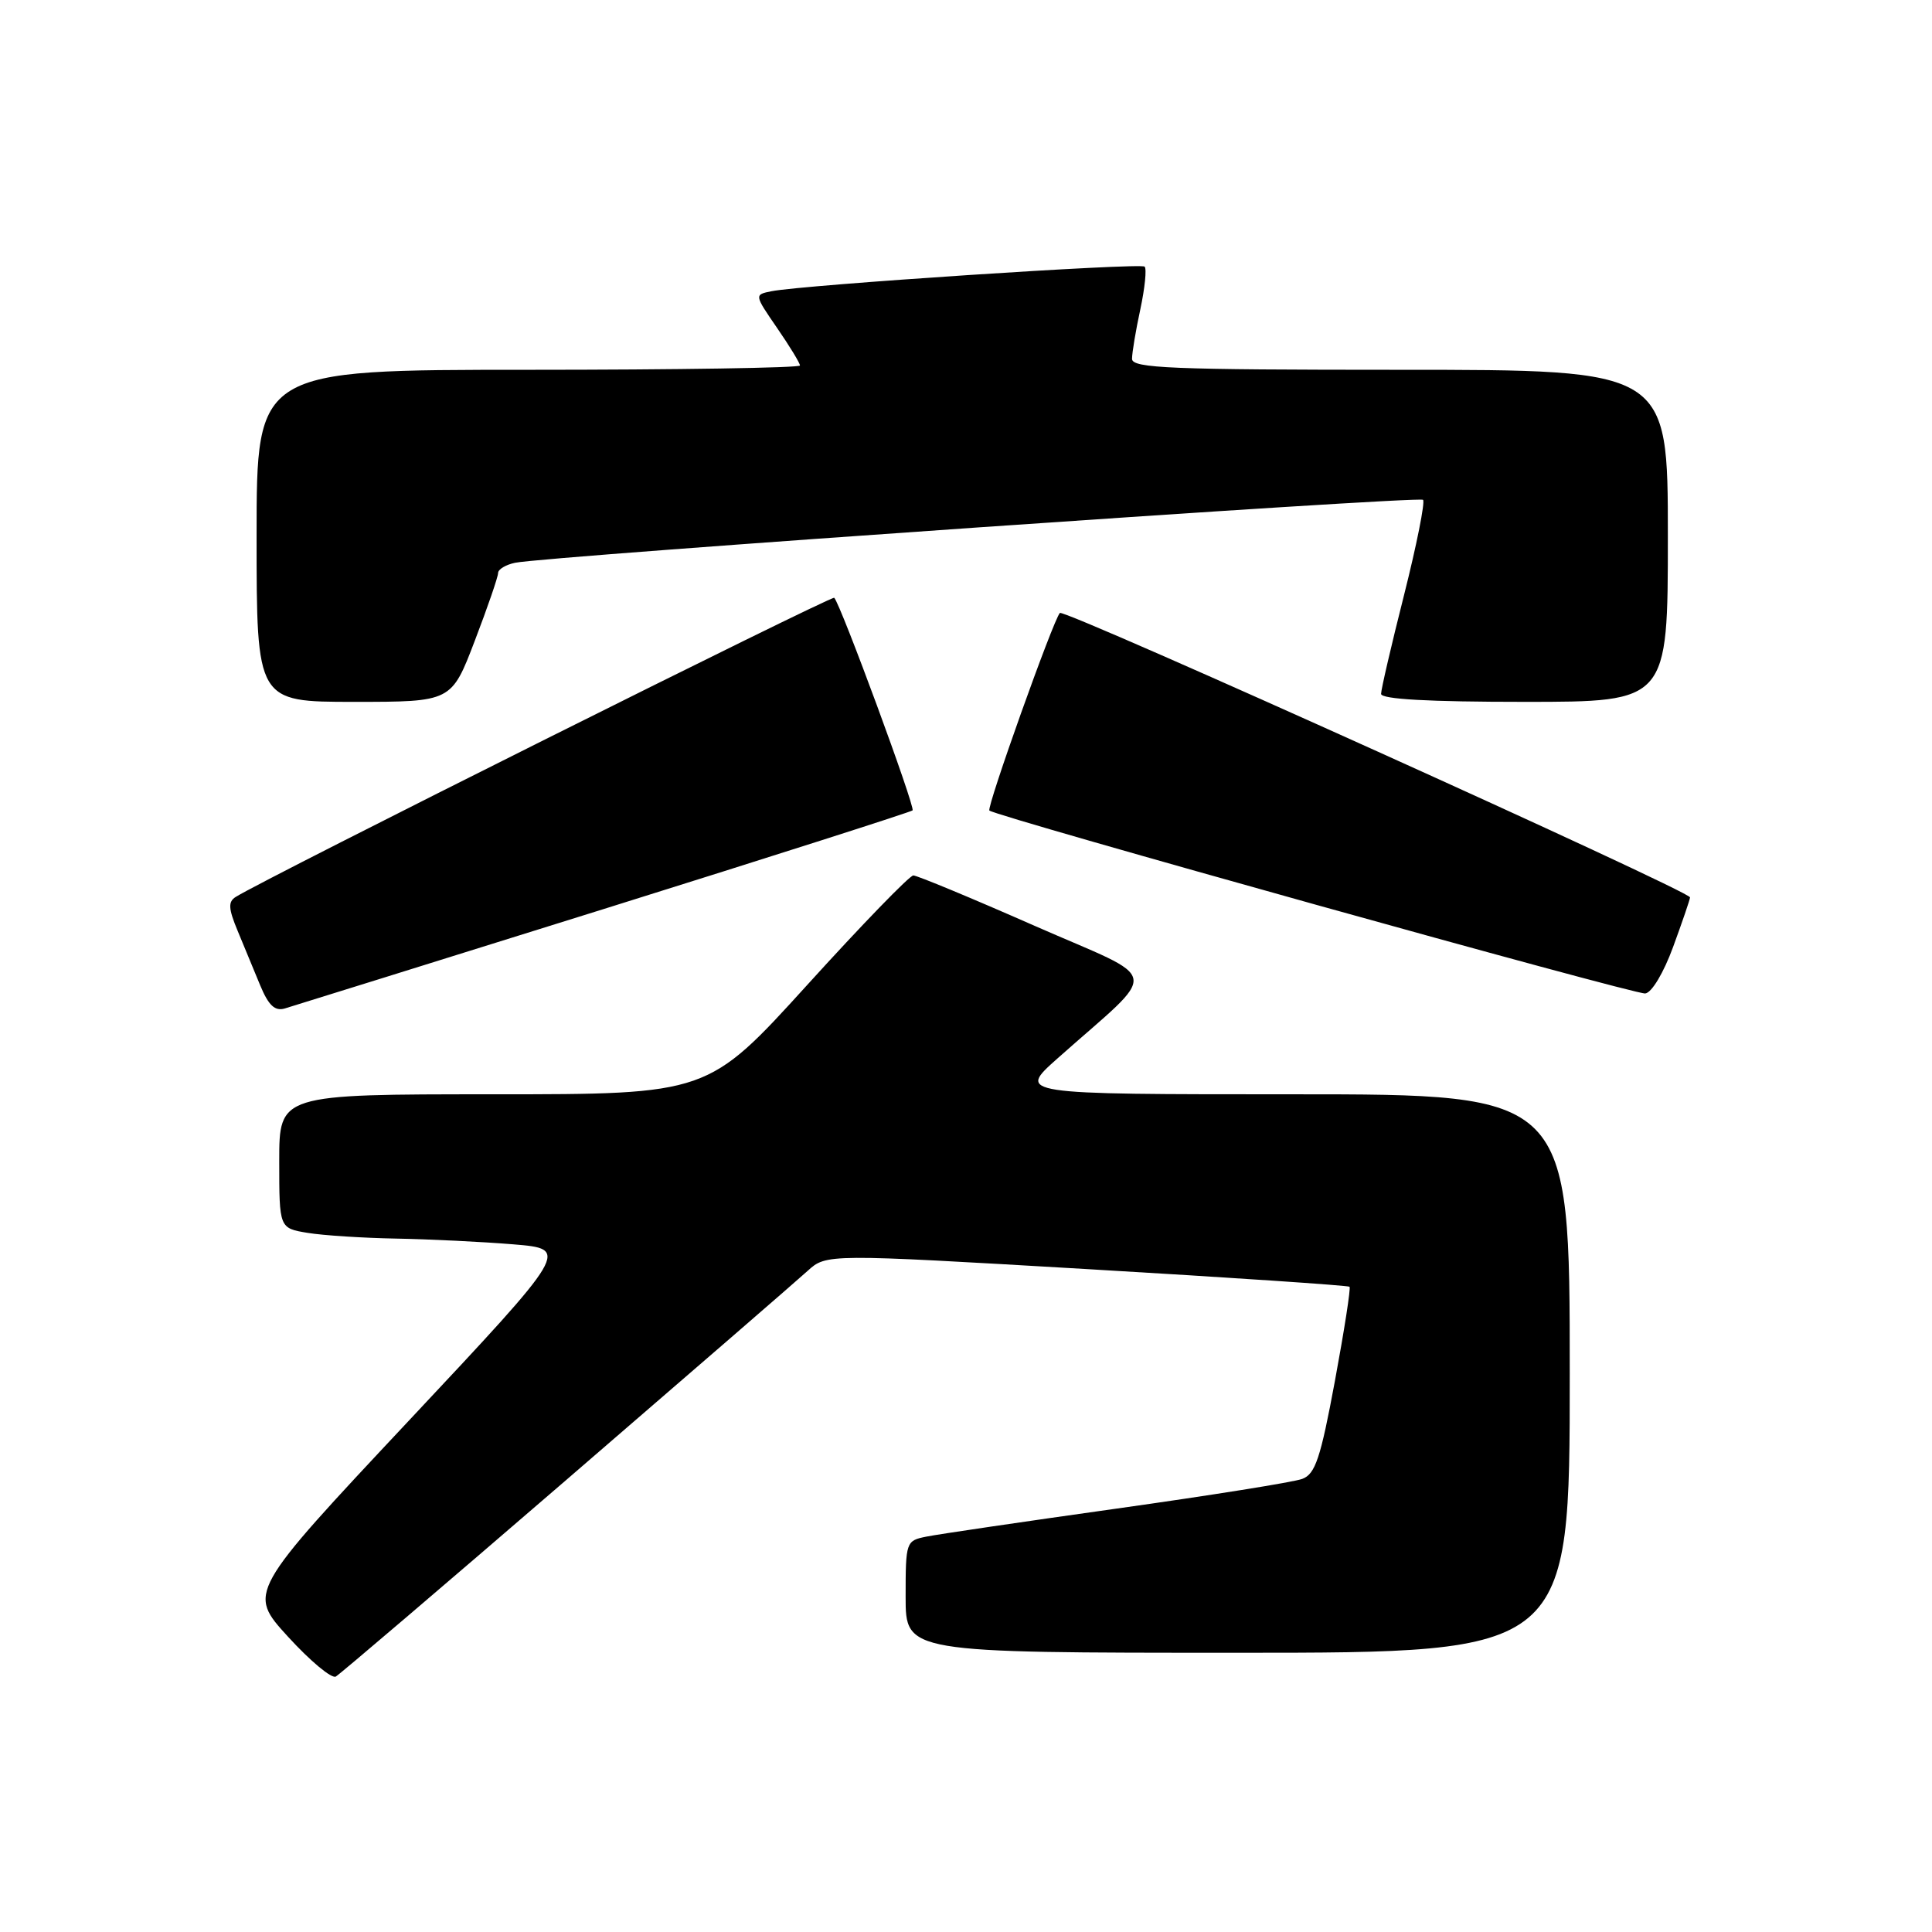 <?xml version="1.0" encoding="UTF-8" standalone="no"?>
<!DOCTYPE svg PUBLIC "-//W3C//DTD SVG 1.1//EN" "http://www.w3.org/Graphics/SVG/1.1/DTD/svg11.dtd" >
<svg xmlns="http://www.w3.org/2000/svg" xmlns:xlink="http://www.w3.org/1999/xlink" version="1.1" viewBox="0 0 256 256">
 <g >
 <path fill="currentColor"
d=" M 75.00 196.13 C 91.22 182.14 105.62 169.67 107.00 168.41 C 109.50 166.14 109.50 166.14 144.00 168.16 C 162.97 169.27 178.64 170.33 178.82 170.50 C 179.00 170.67 178.12 176.30 176.88 183.00 C 174.98 193.24 174.28 195.32 172.56 195.96 C 171.43 196.39 160.38 198.15 148.00 199.89 C 135.62 201.63 124.26 203.30 122.75 203.61 C 120.05 204.15 120.00 204.28 120.00 211.58 C 120.00 219.00 120.00 219.00 164.00 219.00 C 208.00 219.00 208.00 219.00 208.00 182.00 C 208.00 145.00 208.00 145.00 171.39 145.00 C 134.78 145.00 134.78 145.00 140.12 140.25 C 153.85 128.04 154.22 130.20 137.10 122.68 C 128.75 119.00 121.51 116.00 121.02 116.00 C 120.53 116.00 114.20 122.53 106.97 130.50 C 93.80 145.00 93.80 145.00 65.40 145.00 C 37.00 145.00 37.00 145.00 37.00 153.87 C 37.00 162.74 37.00 162.74 40.75 163.36 C 42.81 163.70 48.10 164.04 52.50 164.12 C 56.90 164.20 63.88 164.54 68.00 164.88 C 75.50 165.50 75.50 165.50 54.16 188.26 C 32.82 211.02 32.82 211.02 38.16 216.87 C 41.10 220.09 43.95 222.47 44.50 222.15 C 45.05 221.83 58.77 210.13 75.00 196.13 Z  M 80.00 120.45 C 102.28 113.48 120.69 107.60 120.92 107.38 C 121.32 107.01 111.39 80.05 110.54 79.21 C 110.21 78.87 35.06 116.43 31.23 118.85 C 30.21 119.49 30.26 120.38 31.48 123.32 C 32.31 125.35 33.67 128.61 34.48 130.57 C 35.58 133.22 36.42 134.01 37.73 133.63 C 38.70 133.34 57.73 127.41 80.00 120.45 Z  M 221.69 125.49 C 222.90 122.19 223.91 119.24 223.94 118.91 C 224.02 118.10 141.03 80.63 140.44 81.22 C 139.59 82.07 130.69 107.02 131.10 107.40 C 131.96 108.19 216.59 131.80 218.00 131.64 C 218.86 131.55 220.44 128.90 221.69 125.49 Z  M 62.91 84.91 C 64.61 80.47 66.00 76.43 66.00 75.93 C 66.00 75.44 67.01 74.83 68.25 74.57 C 72.38 73.71 188.03 65.69 188.56 66.23 C 188.85 66.52 187.72 72.19 186.05 78.82 C 184.37 85.45 183.00 91.36 183.00 91.94 C 183.00 92.65 189.30 93.00 202.00 93.00 C 221.00 93.00 221.00 93.00 221.00 71.00 C 221.00 49.00 221.00 49.00 185.50 49.00 C 155.15 49.00 150.00 48.79 150.00 47.55 C 150.00 46.75 150.49 43.80 151.10 40.98 C 151.70 38.17 151.96 35.62 151.67 35.33 C 151.13 34.80 106.44 37.75 102.22 38.59 C 99.94 39.05 99.94 39.05 102.97 43.46 C 104.64 45.88 106.00 48.12 106.00 48.43 C 106.00 48.74 89.80 49.00 70.00 49.00 C 34.00 49.00 34.00 49.00 34.00 71.00 C 34.00 93.00 34.00 93.00 46.91 93.00 C 59.82 93.00 59.82 93.00 62.91 84.91 Z "/>
</g>
</svg>